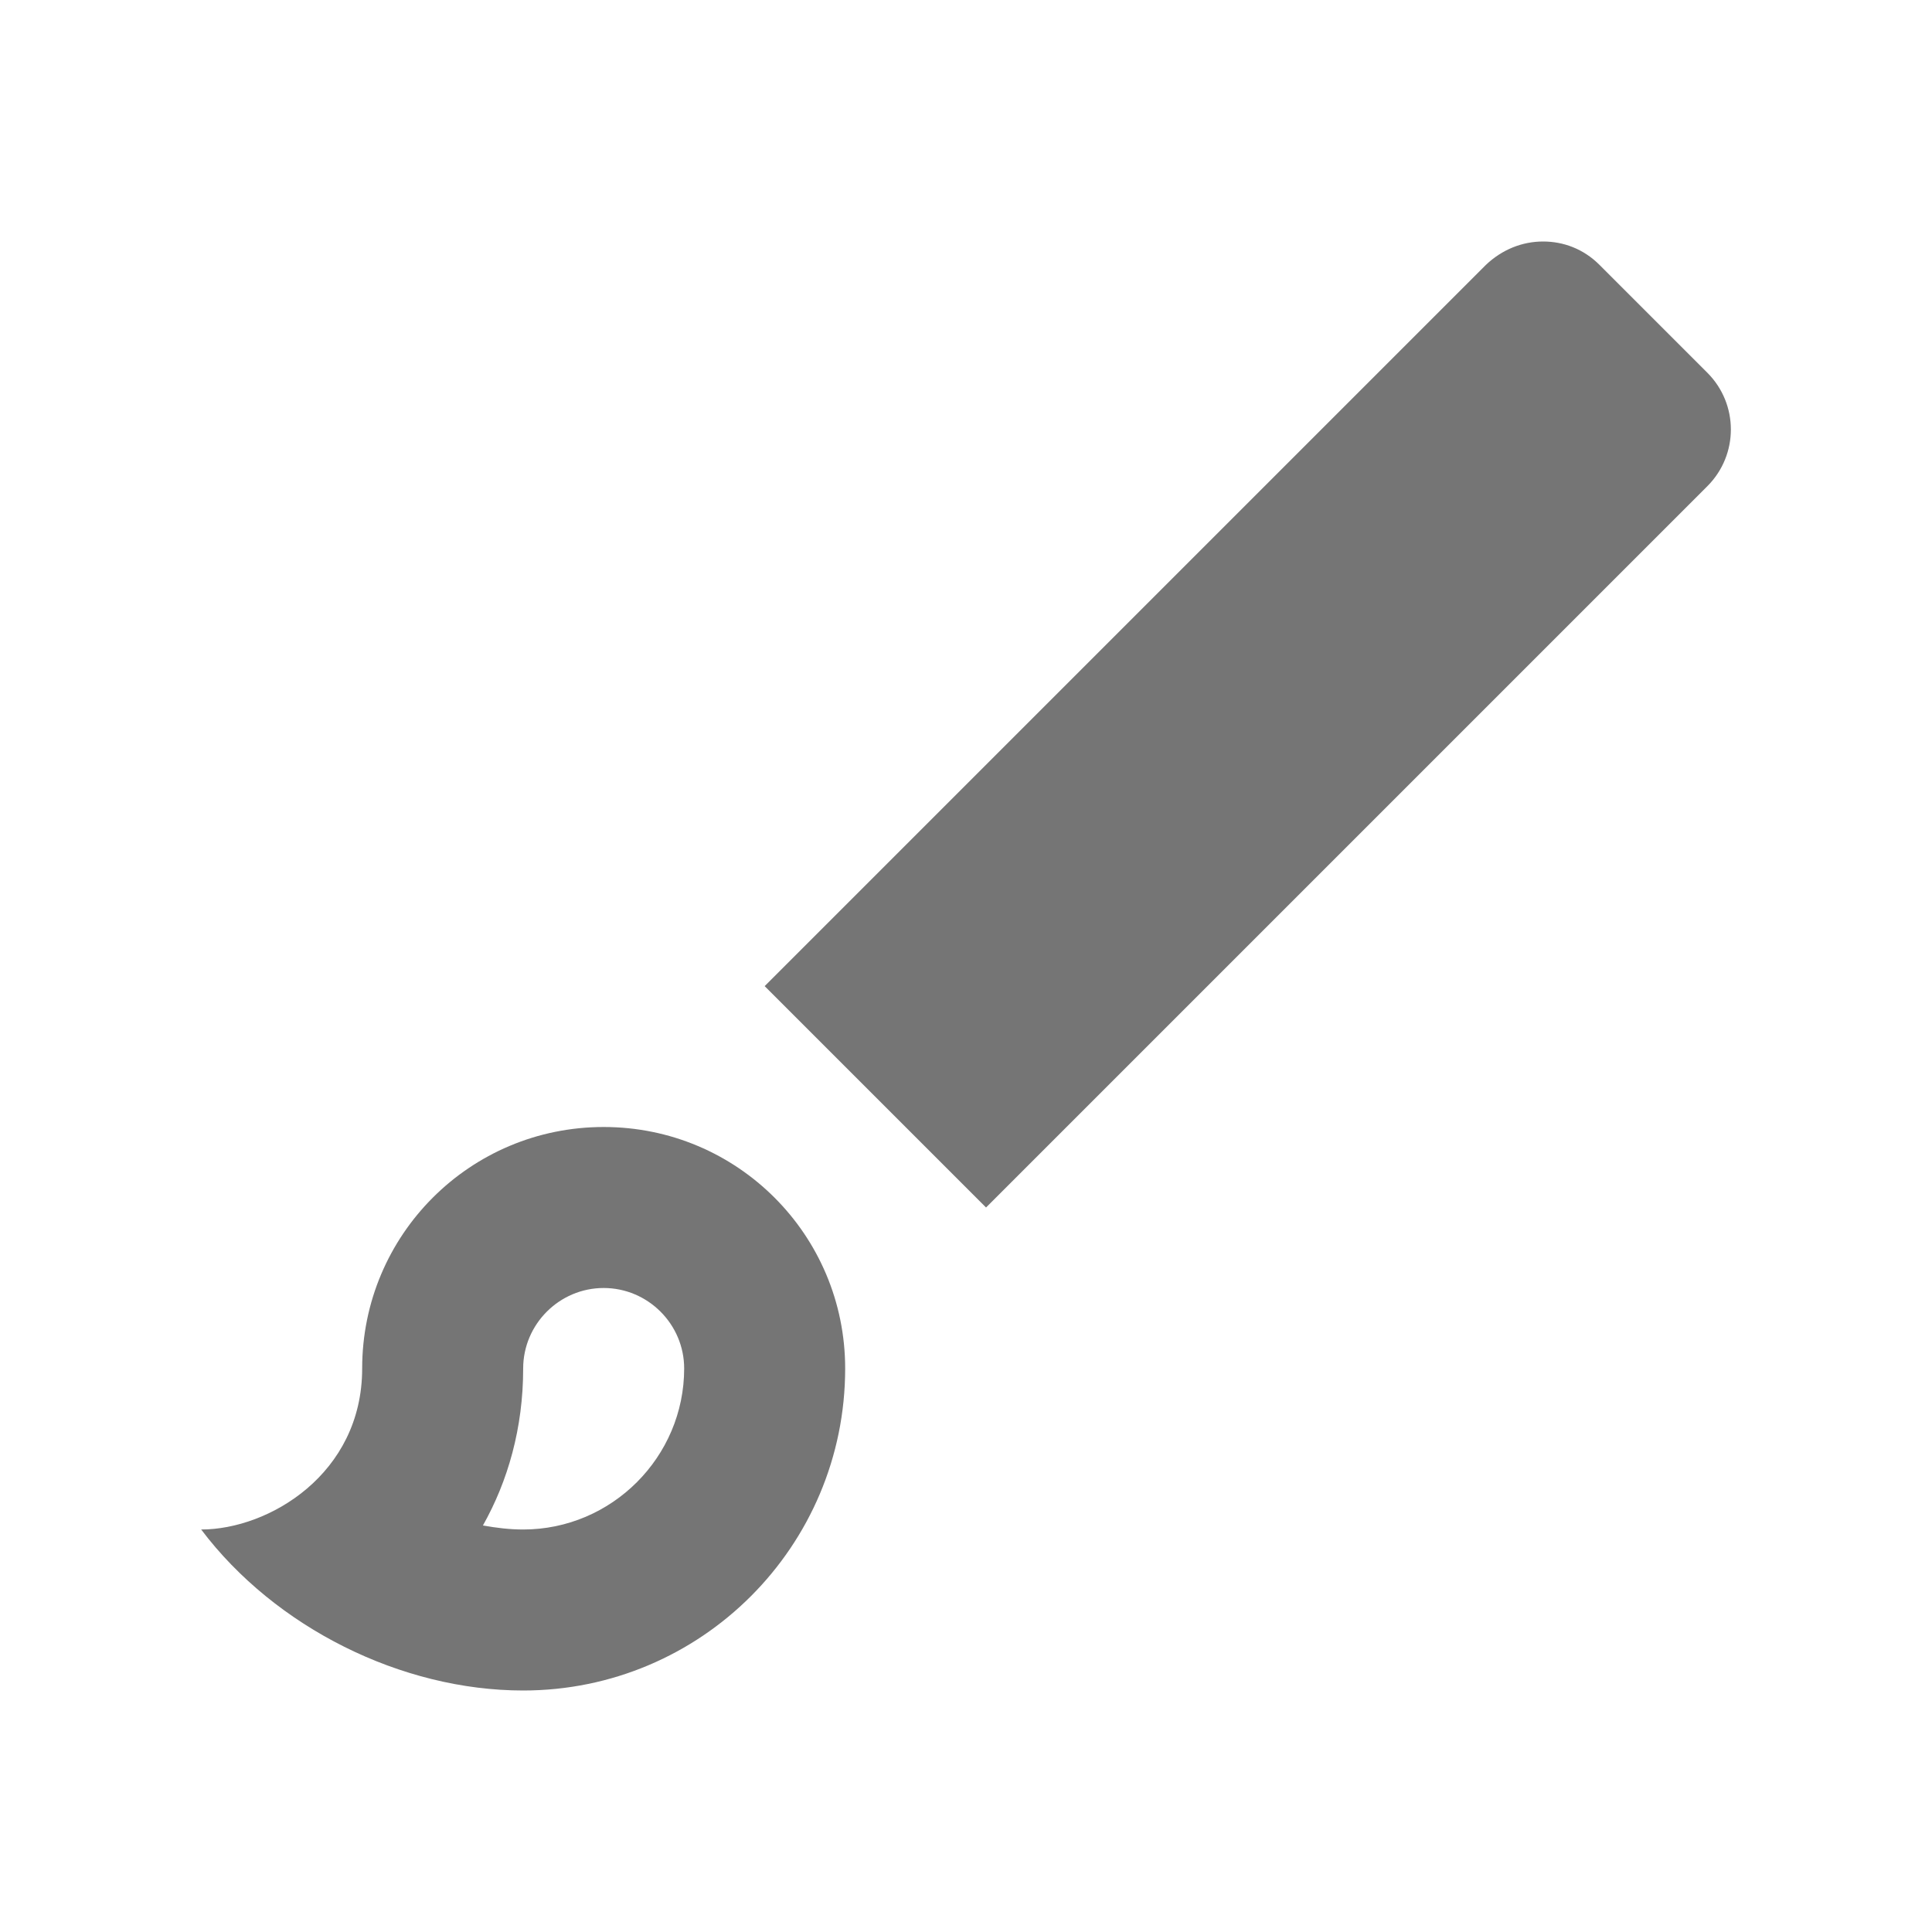 <svg width="24" height="24" viewBox="0 0 24 24" fill="none" xmlns="http://www.w3.org/2000/svg">
<path fill-rule="evenodd" clip-rule="evenodd" d="M19.169 3C18.909 3 18.659 3.1 18.459 3.29L9.499 12.25L12.249 15L21.209 6.04C21.599 5.65 21.599 5.02 21.209 4.63L19.869 3.29C19.669 3.09 19.419 3 19.169 3ZM7.499 16C8.049 16 8.499 16.45 8.499 17C8.499 18.1 7.599 19 6.499 19C6.329 19 6.169 18.98 5.999 18.95C6.309 18.4 6.499 17.74 6.499 17C6.499 16.45 6.949 16 7.499 16ZM4.499 17C4.499 15.34 5.839 14 7.499 14C9.159 14 10.499 15.34 10.499 17C10.499 19.21 8.709 21 6.499 21C4.989 21 3.419 20.22 2.499 19C3.339 19 4.499 18.31 4.499 17Z" fill="black" fill-opacity="0.54"/>
</svg>
